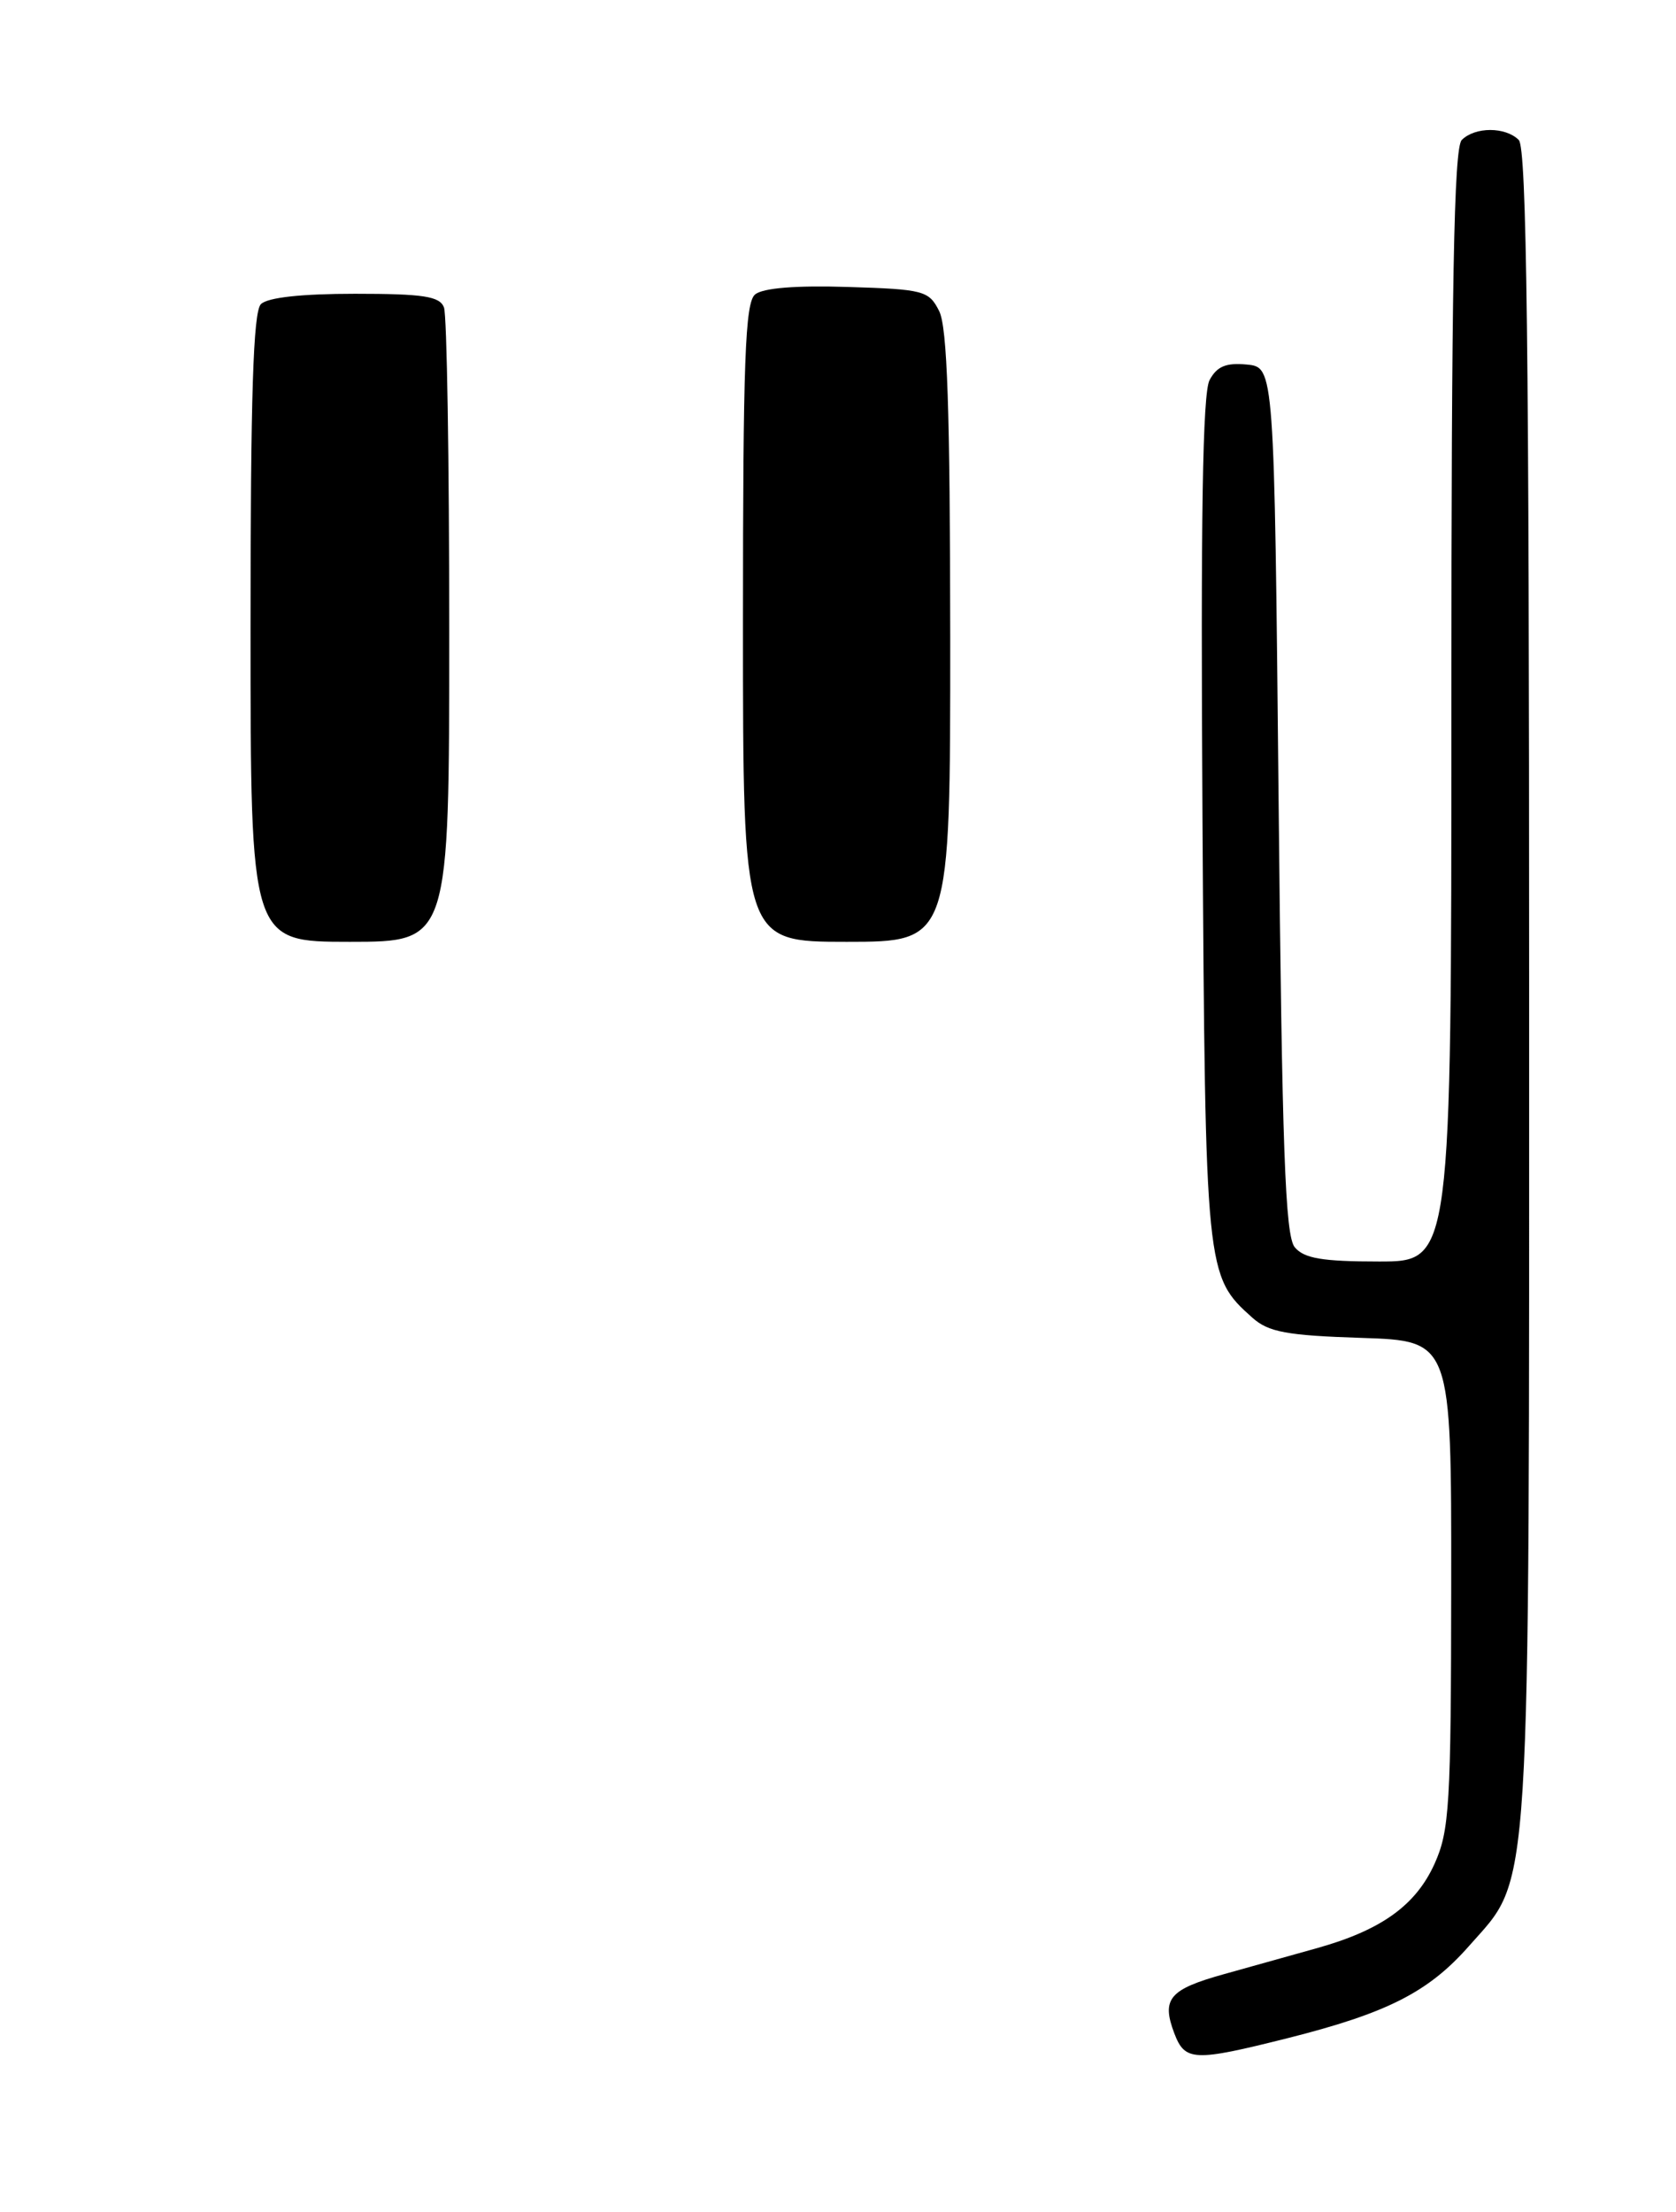 <?xml version="1.0" encoding="UTF-8" standalone="no"?>
<!DOCTYPE svg PUBLIC "-//W3C//DTD SVG 1.1//EN" "http://www.w3.org/Graphics/SVG/1.1/DTD/svg11.dtd" >
<svg xmlns="http://www.w3.org/2000/svg" xmlns:xlink="http://www.w3.org/1999/xlink" version="1.1" viewBox="0 0 194 256">
 <g >
 <path fill="currentColor"
d=" M 149.06 235.88 C 160.57 232.98 165.34 230.56 170.03 225.23 C 177.31 216.95 177.00 221.95 177.00 114.02 C 177.00 40.20 176.72 17.12 175.80 16.20 C 174.26 14.66 170.74 14.66 169.20 16.20 C 168.29 17.11 168.00 33.02 168.00 81.70 C 168.00 146.00 168.00 146.00 159.62 146.00 C 153.05 146.00 150.95 145.64 149.87 144.35 C 148.76 143.01 148.40 133.03 148.00 92.60 C 147.50 42.50 147.50 42.50 144.32 42.19 C 141.91 41.96 140.86 42.40 140.01 43.99 C 139.20 45.49 138.97 60.05 139.19 94.80 C 139.52 147.37 139.56 147.67 144.96 152.50 C 146.83 154.17 148.92 154.56 157.60 154.84 C 168.00 155.18 168.00 155.18 167.98 183.34 C 167.96 208.94 167.78 211.88 166.04 215.73 C 163.86 220.52 159.89 223.37 152.50 225.45 C 149.75 226.22 144.89 227.58 141.70 228.47 C 135.33 230.24 134.42 231.33 135.93 235.33 C 137.17 238.57 138.19 238.61 149.06 235.88 Z  M 29.00 72.70 C 29.00 45.80 29.31 36.09 30.20 35.20 C 30.97 34.43 34.89 34.00 41.09 34.00 C 49.01 34.00 50.90 34.29 51.39 35.58 C 51.73 36.45 52.00 53.33 52.00 73.08 C 52.00 109.00 52.00 109.00 40.50 109.00 C 29.00 109.00 29.00 109.00 29.00 72.70 Z  M 86.00 72.12 C 86.00 41.74 86.25 35.04 87.40 34.08 C 88.30 33.33 92.11 33.02 98.12 33.21 C 106.93 33.48 107.52 33.64 108.71 36.00 C 109.65 37.87 109.97 47.38 109.99 73.75 C 110.00 109.00 110.00 109.00 98.00 109.00 C 86.00 109.00 86.00 109.00 86.00 72.12 Z "/>
</g>
</svg>